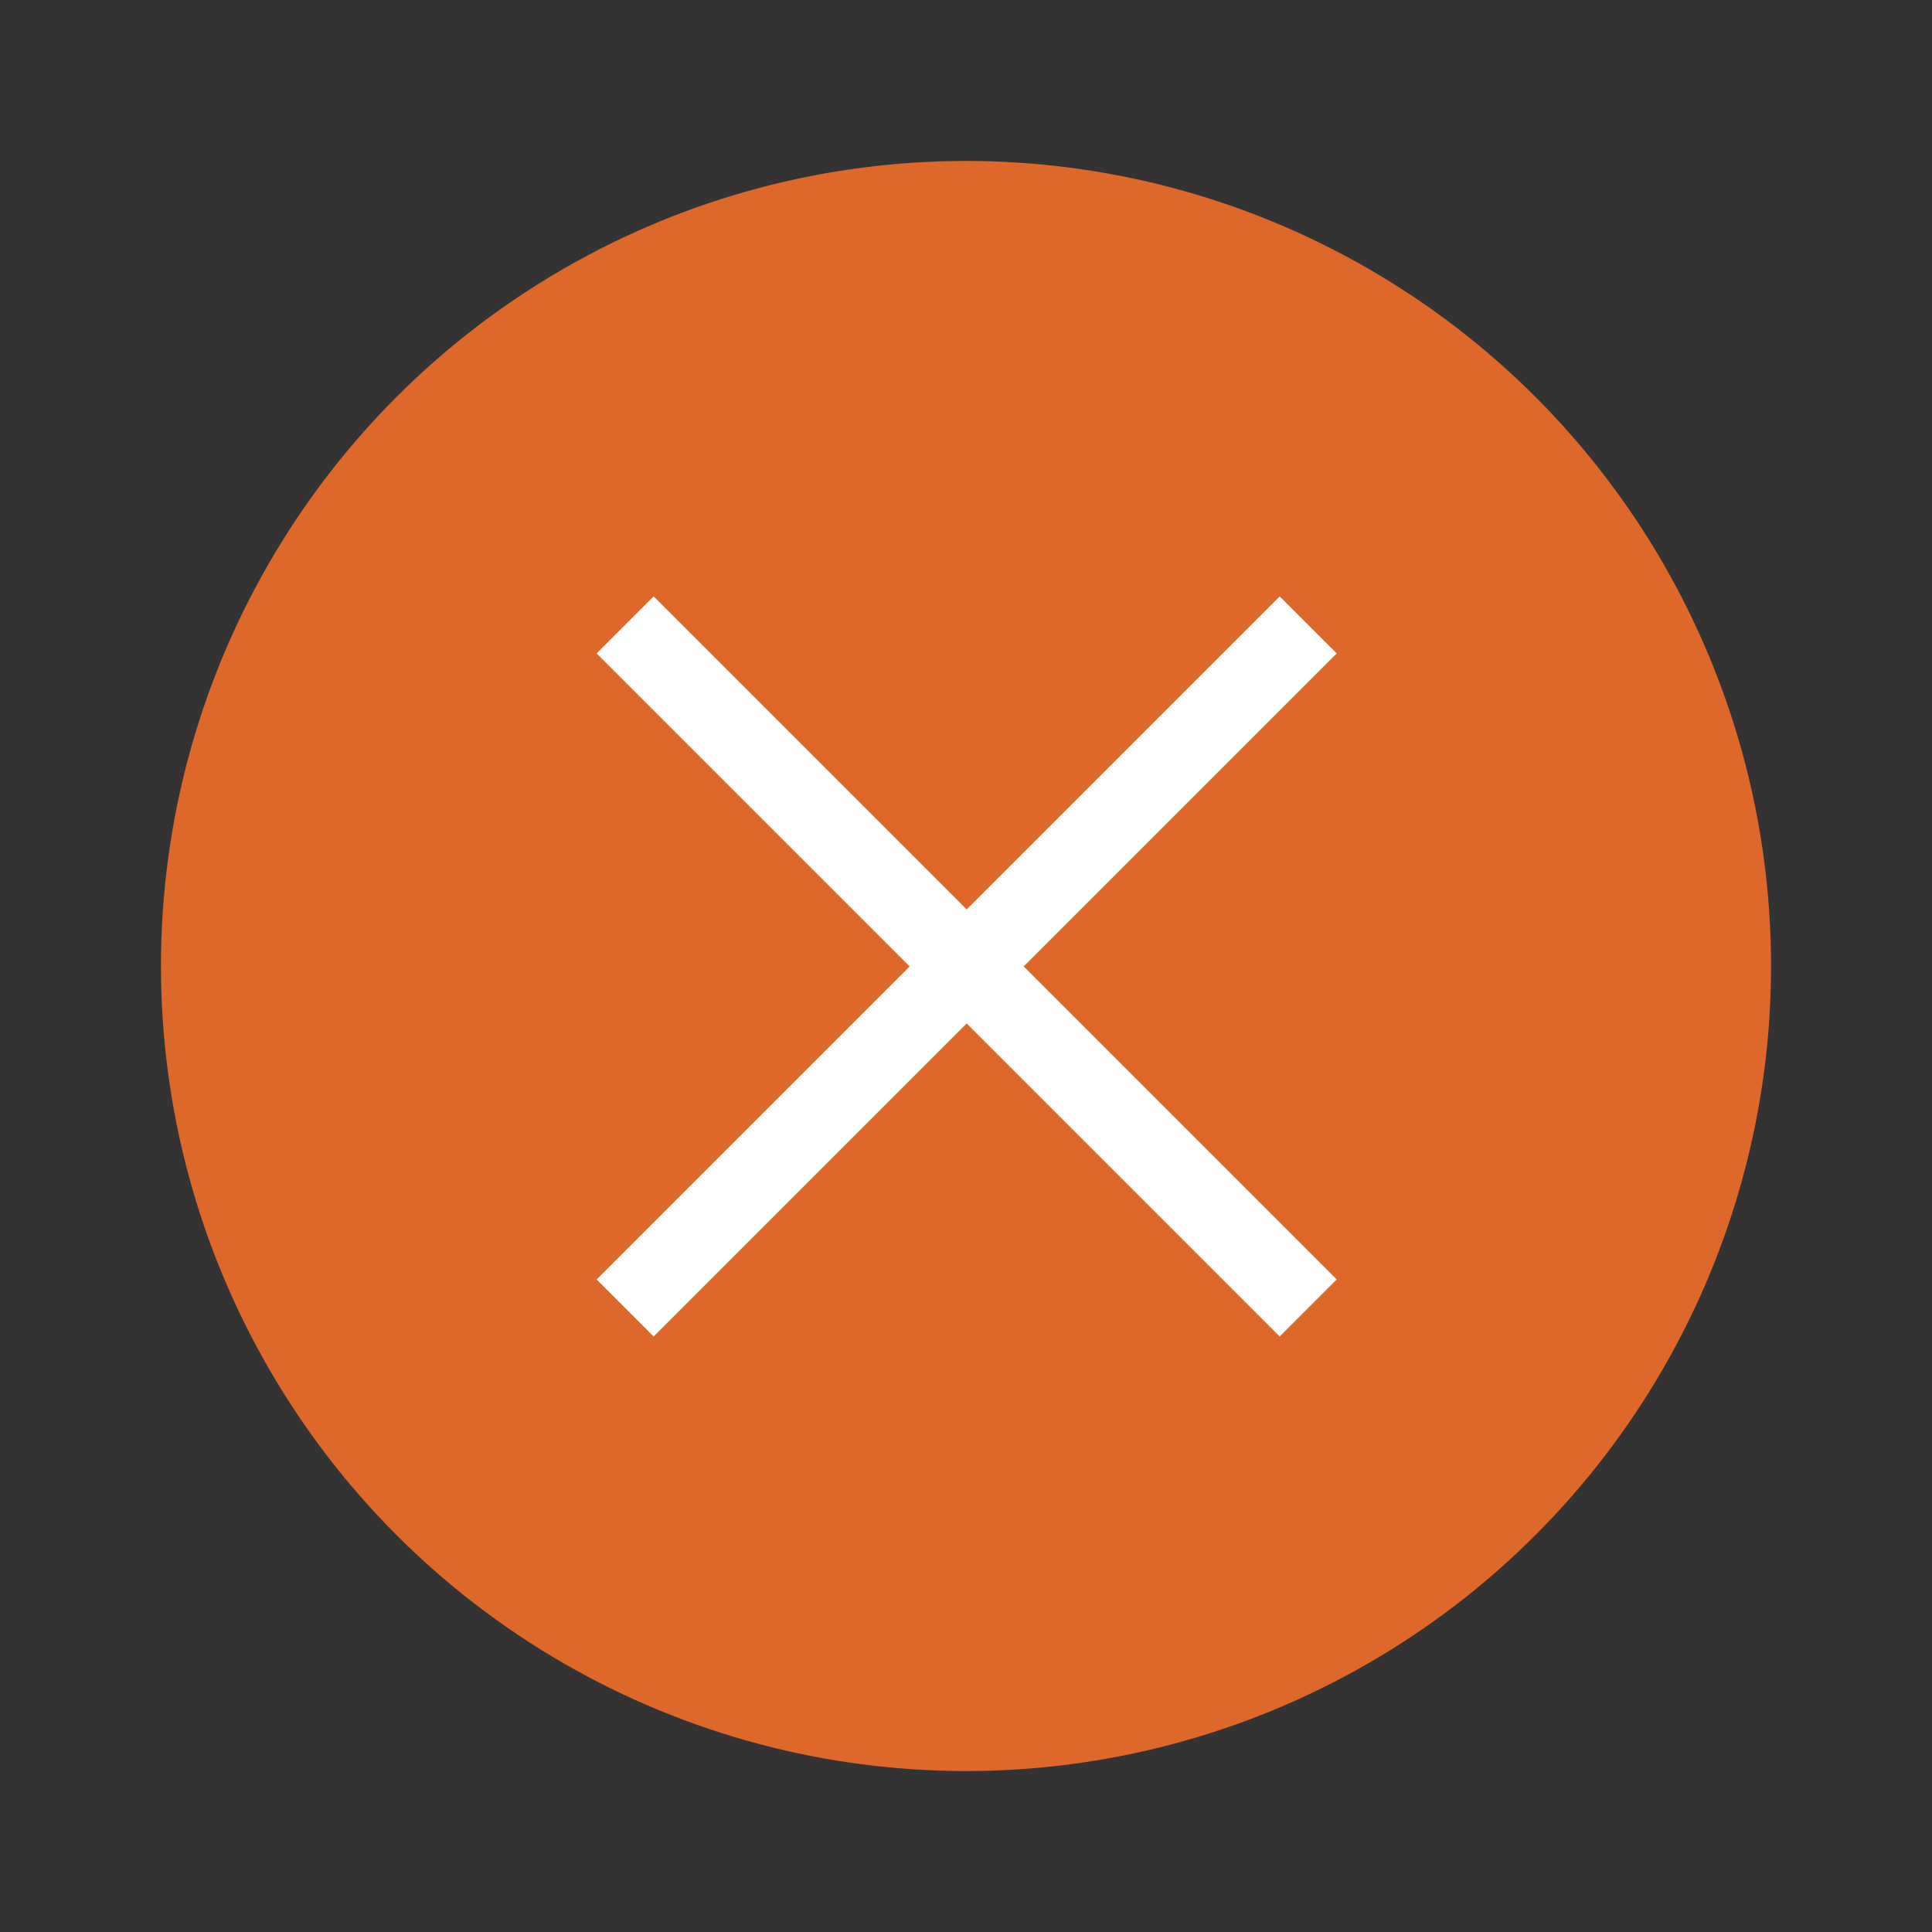 <?xml version="1.0" encoding="UTF-8" standalone="no"?>
<svg
   xmlns:dc="http://purl.org/dc/elements/1.1/"
   xmlns:cc="http://creativecommons.org/ns#"
   xmlns:rdf="http://www.w3.org/1999/02/22-rdf-syntax-ns#"
   xmlns:svg="http://www.w3.org/2000/svg"
   xmlns="http://www.w3.org/2000/svg"
   xmlns:sodipodi="http://sodipodi.sourceforge.net/DTD/sodipodi-0.dtd"
   xmlns:inkscape="http://www.inkscape.org/namespaces/inkscape"
   width="24"
   height="24"
   version="1.1"
   viewBox="0 0 6.35 6.35"
   id="svg4636"
   sodipodi:docname="close.svg"
   inkscape:version="0.92.4 (5da689c313, 2019-01-14)">
  <rect x="0" y="0" width="6.35" height="6.35" fill="#333333" stroke="none"/>
  <defs
     id="defs4640" />
  <sodipodi:namedview
     pagecolor="#ffffff"
     bordercolor="#666666"
     borderopacity="1"
     objecttolerance="10"
     gridtolerance="10"
     guidetolerance="10"
     inkscape:pageopacity="0"
     inkscape:pageshadow="2"
     inkscape:window-width="1855"
     inkscape:window-height="1056"
     id="namedview4638"
     showgrid="true"
     inkscape:zoom="30.341309"
     inkscape:cx="11.685857"
     inkscape:cy="9.8749984"
     inkscape:window-x="65"
     inkscape:window-y="24"
     inkscape:window-maximized="1"
     inkscape:current-layer="svg4636">
    <inkscape:grid
       type="xygrid"
       id="grid5187" />
  </sodipodi:namedview>
  <g
     transform="translate(0.265,-290.915)"
     id="g4634">
    <circle
       cx="2.91"
       cy="294.09"
       r="2.646"
       id="circle4626"
       style="fill:#dd682a;stroke-width:0.661" />
    <g
       transform="rotate(-45,2.91,294.09)"
       id="g4632"
       style="fill:#ffffff;stroke-width:0.29">
      <rect
         x="1.323"
         y="293.96"
         width="3.175"
         height="0.265"
         id="rect4628" />
      <rect
         transform="rotate(-90)"
         x="-295.68"
         y="2.778"
         width="3.175"
         height="0.265"
         id="rect4630" />
    </g>
  </g>
</svg>
